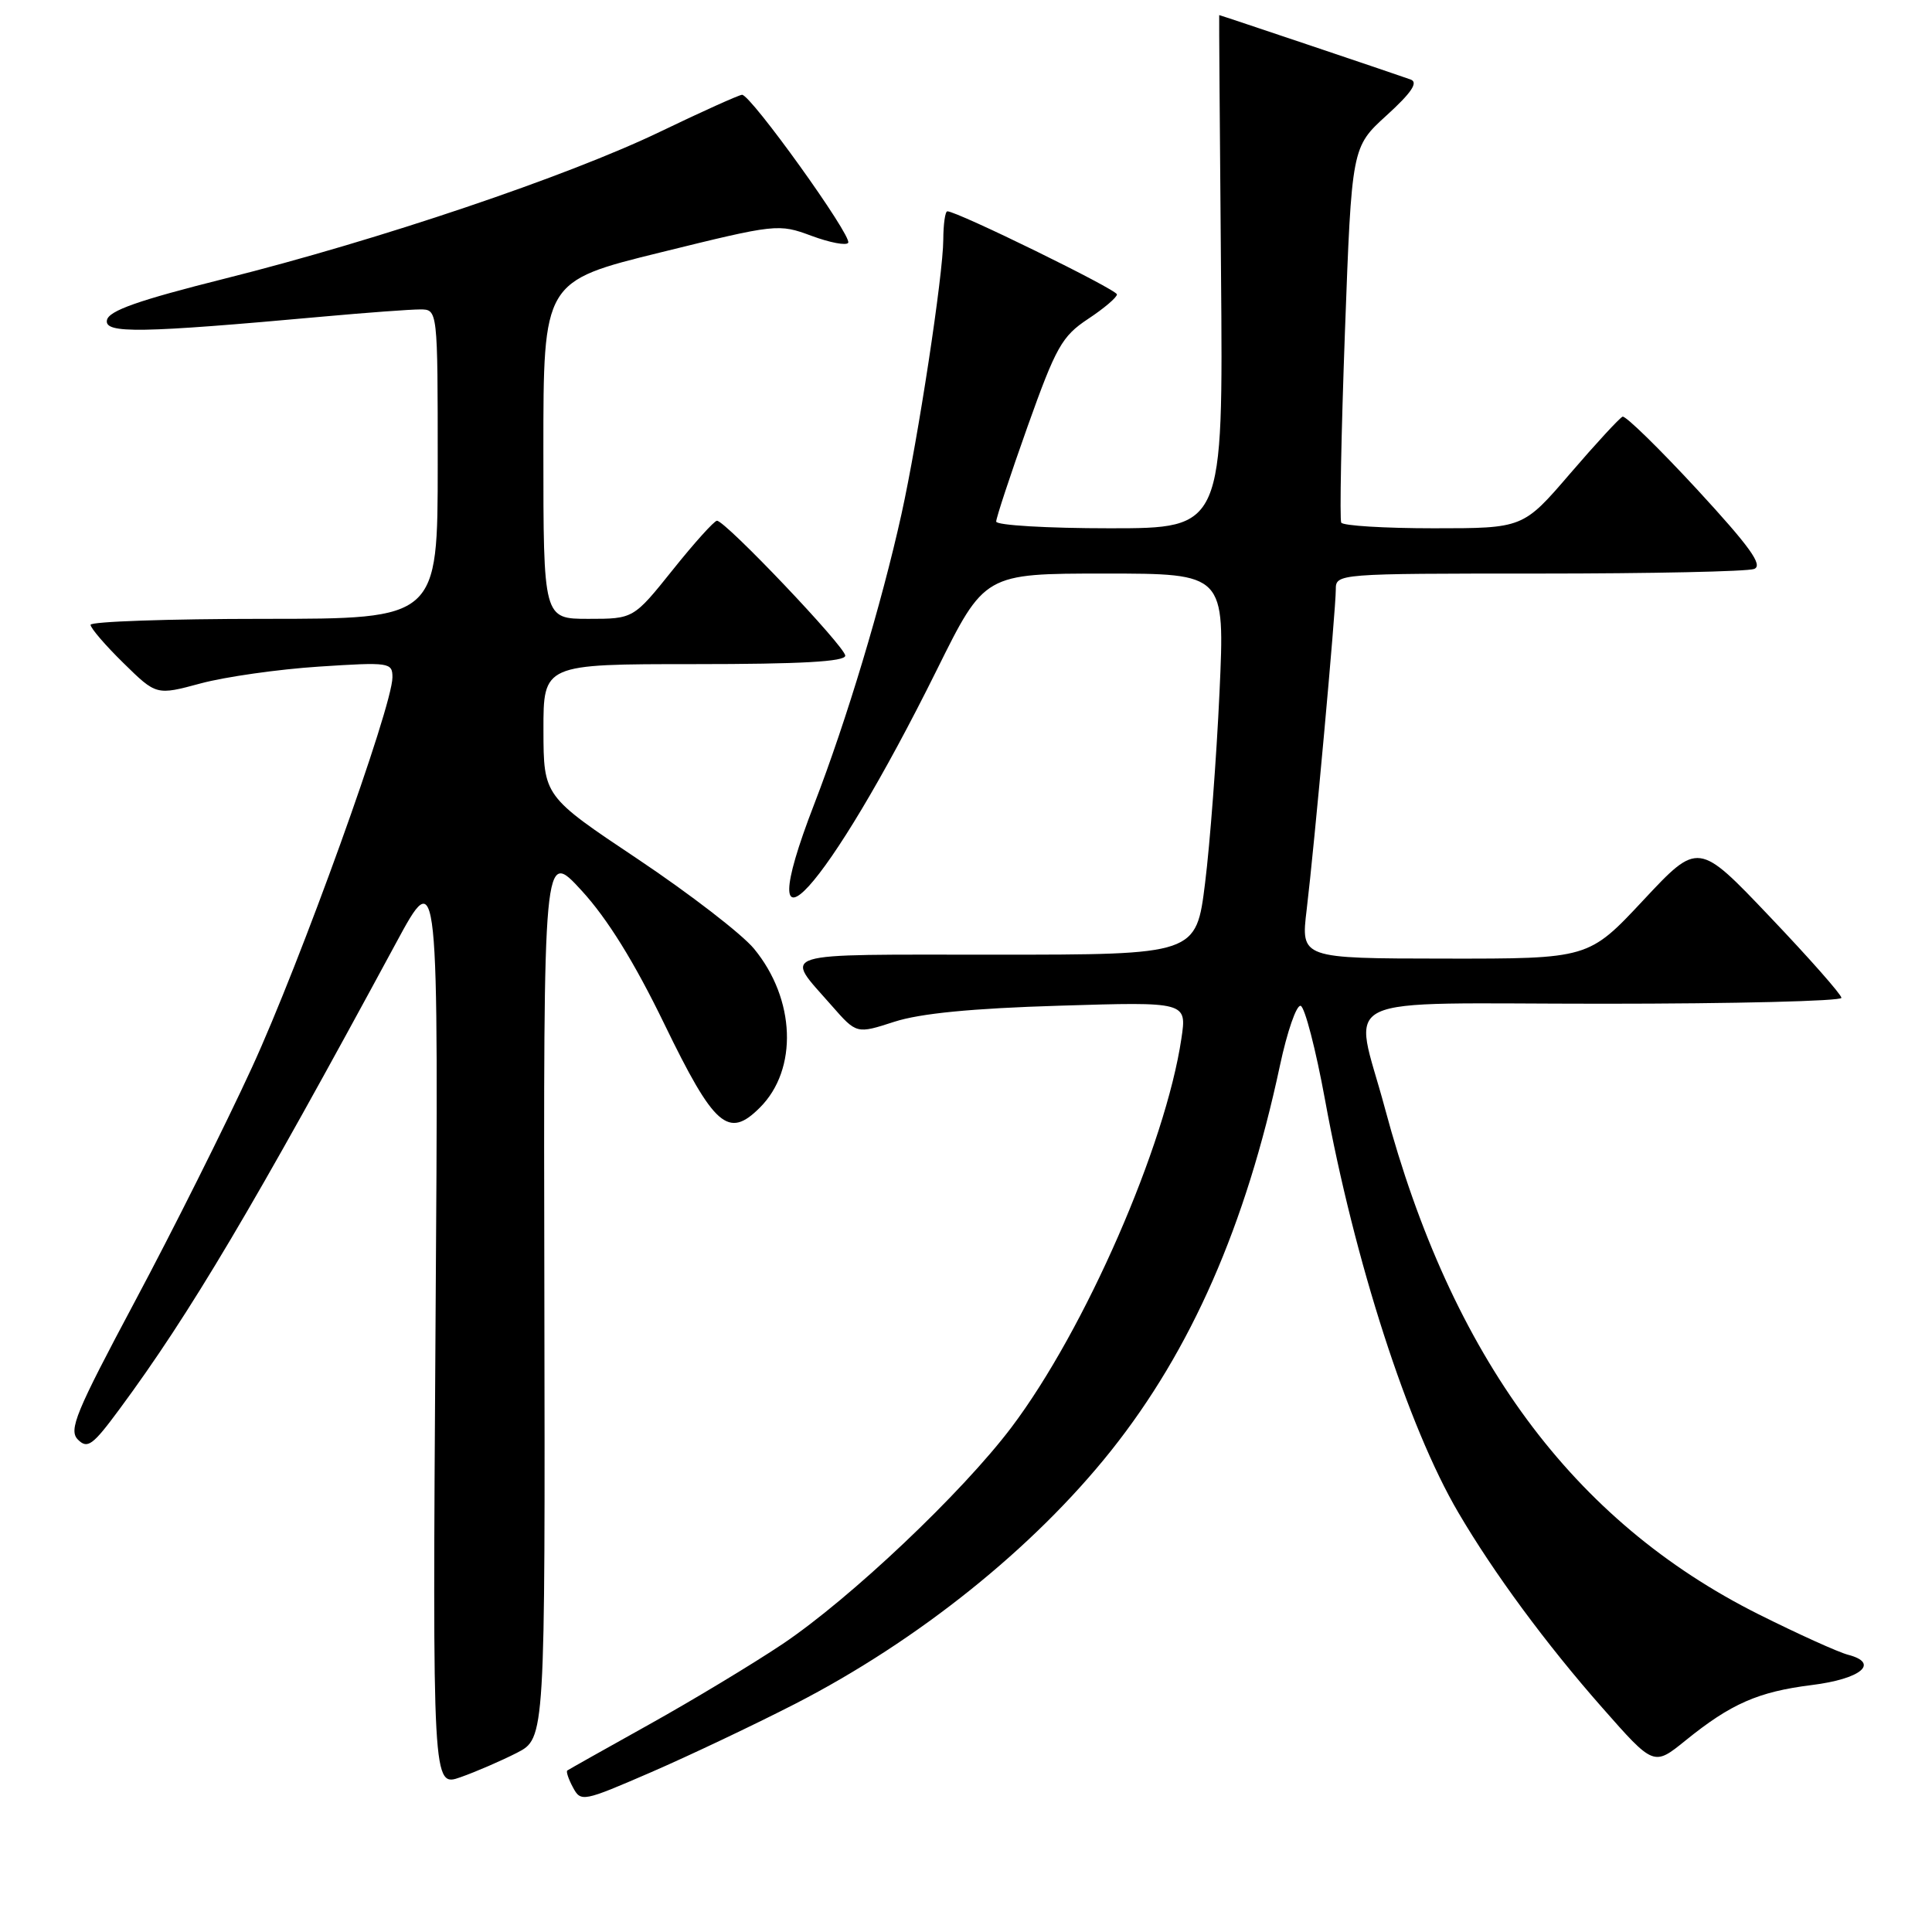 <?xml version="1.0" encoding="UTF-8" standalone="no"?>
<!DOCTYPE svg PUBLIC "-//W3C//DTD SVG 1.1//EN" "http://www.w3.org/Graphics/SVG/1.1/DTD/svg11.dtd" >
<svg xmlns="http://www.w3.org/2000/svg" xmlns:xlink="http://www.w3.org/1999/xlink" version="1.1" viewBox="0 0 256 256">
 <g >
 <path fill="currentColor"
d=" M 105.38 225.76 C 121.64 217.40 136.94 205.14 147.24 192.20 C 157.85 178.86 165.07 162.40 169.59 141.23 C 170.56 136.67 171.80 133.10 172.35 133.28 C 172.90 133.47 174.35 139.06 175.57 145.72 C 179.48 167.12 186.56 189.05 193.23 200.41 C 197.93 208.43 204.87 217.84 212.29 226.26 C 219.13 234.03 219.13 234.03 223.32 230.64 C 229.34 225.76 232.95 224.17 240.05 223.28 C 246.61 222.47 249.12 220.36 244.86 219.26 C 243.56 218.92 238.22 216.50 233.00 213.89 C 208.40 201.56 192.34 179.80 183.51 146.86 C 179.36 131.35 175.91 133.00 212.50 133.00 C 229.82 133.00 244.00 132.65 244.00 132.22 C 244.00 131.79 239.73 126.95 234.51 121.47 C 225.03 111.50 225.03 111.50 217.76 119.27 C 210.50 127.04 210.50 127.04 191.43 127.02 C 172.36 127.00 172.36 127.00 173.14 120.54 C 174.16 112.07 177.00 80.84 177.00 78.12 C 177.00 76.01 177.15 76.00 203.92 76.00 C 218.72 76.00 231.55 75.73 232.43 75.39 C 233.65 74.92 231.90 72.48 224.87 64.85 C 219.83 59.40 215.39 55.06 215.00 55.21 C 214.61 55.37 211.48 58.76 208.05 62.75 C 201.82 70.00 201.82 70.00 189.97 70.00 C 183.45 70.00 177.94 69.66 177.72 69.25 C 177.50 68.84 177.72 57.48 178.21 44.00 C 179.11 19.50 179.11 19.50 183.73 15.29 C 187.02 12.30 187.95 10.92 186.93 10.54 C 185.73 10.09 161.69 2.00 161.55 2.00 C 161.52 2.00 161.63 17.30 161.79 36.00 C 162.08 70.00 162.08 70.00 147.04 70.00 C 138.77 70.00 132.00 69.60 132.00 69.11 C 132.00 68.62 133.87 62.95 136.16 56.51 C 139.92 45.97 140.71 44.56 144.16 42.27 C 146.27 40.88 148.00 39.41 148.00 39.01 C 148.00 38.37 126.84 28.00 125.53 28.00 C 125.24 28.00 125.00 29.69 124.99 31.75 C 124.98 36.36 121.66 58.12 119.45 68.12 C 116.82 80.02 112.17 95.47 107.87 106.60 C 98.89 129.85 109.59 118.11 124.14 88.75 C 130.46 76.00 130.46 76.00 146.39 76.00 C 162.31 76.00 162.31 76.00 161.59 91.75 C 161.19 100.41 160.33 111.78 159.68 117.00 C 158.50 126.50 158.50 126.50 131.85 126.50 C 102.22 126.50 103.85 125.99 110.21 133.26 C 113.50 137.01 113.50 137.01 118.50 135.39 C 121.93 134.28 128.79 133.61 140.38 133.26 C 157.27 132.74 157.27 132.74 156.54 137.62 C 154.43 151.81 143.77 176.21 134.03 189.12 C 127.47 197.81 112.68 211.81 103.68 217.85 C 99.73 220.49 91.78 225.29 86.00 228.51 C 80.22 231.73 75.35 234.47 75.17 234.60 C 74.99 234.72 75.32 235.73 75.92 236.84 C 76.97 238.80 77.22 238.75 86.25 234.84 C 91.34 232.63 99.94 228.55 105.38 225.76 Z  M 68.49 232.26 C 72.24 230.33 72.24 230.33 72.13 171.42 C 72.01 112.50 72.01 112.50 77.06 118.00 C 80.47 121.71 84.04 127.46 88.02 135.67 C 94.64 149.32 96.51 150.95 100.69 146.76 C 105.76 141.70 105.41 132.38 99.91 125.71 C 98.31 123.77 91.38 118.43 84.52 113.84 C 72.03 105.50 72.03 105.50 72.01 96.75 C 72.00 88.00 72.00 88.00 92.00 88.00 C 106.12 88.00 112.00 87.67 112.00 86.88 C 112.00 85.70 96.12 69.00 95.00 69.00 C 94.65 69.00 92.01 71.92 89.15 75.50 C 83.94 82.00 83.94 82.00 77.97 82.00 C 72.00 82.00 72.00 82.00 72.00 59.64 C 72.00 37.27 72.00 37.27 87.55 33.44 C 102.87 29.66 103.16 29.63 107.53 31.25 C 109.96 32.15 112.15 32.57 112.39 32.17 C 112.94 31.28 99.44 12.48 98.32 12.56 C 97.87 12.60 93.00 14.79 87.50 17.44 C 75.21 23.36 50.15 31.82 29.78 36.92 C 18.31 39.80 14.42 41.17 14.17 42.42 C 13.81 44.23 18.56 44.15 42.92 41.94 C 48.66 41.42 54.39 41.00 55.67 41.00 C 58.00 41.00 58.00 41.00 58.00 61.50 C 58.00 82.00 58.00 82.00 35.00 82.00 C 22.35 82.00 12.00 82.36 12.00 82.79 C 12.00 83.23 13.96 85.51 16.36 87.86 C 20.72 92.14 20.72 92.14 26.61 90.55 C 29.85 89.68 36.89 88.68 42.25 88.33 C 51.62 87.72 52.00 87.78 52.00 89.75 C 52.00 93.64 39.79 127.54 33.36 141.50 C 29.82 149.20 22.86 163.11 17.90 172.40 C 10.02 187.18 9.06 189.49 10.33 190.76 C 11.60 192.03 12.29 191.52 15.84 186.71 C 25.16 174.10 33.60 159.88 52.45 125.00 C 58.12 114.50 58.12 114.50 57.71 175.65 C 57.31 236.80 57.31 236.80 61.02 235.49 C 63.07 234.77 66.43 233.31 68.49 232.26 Z "/>
</g>
</svg>